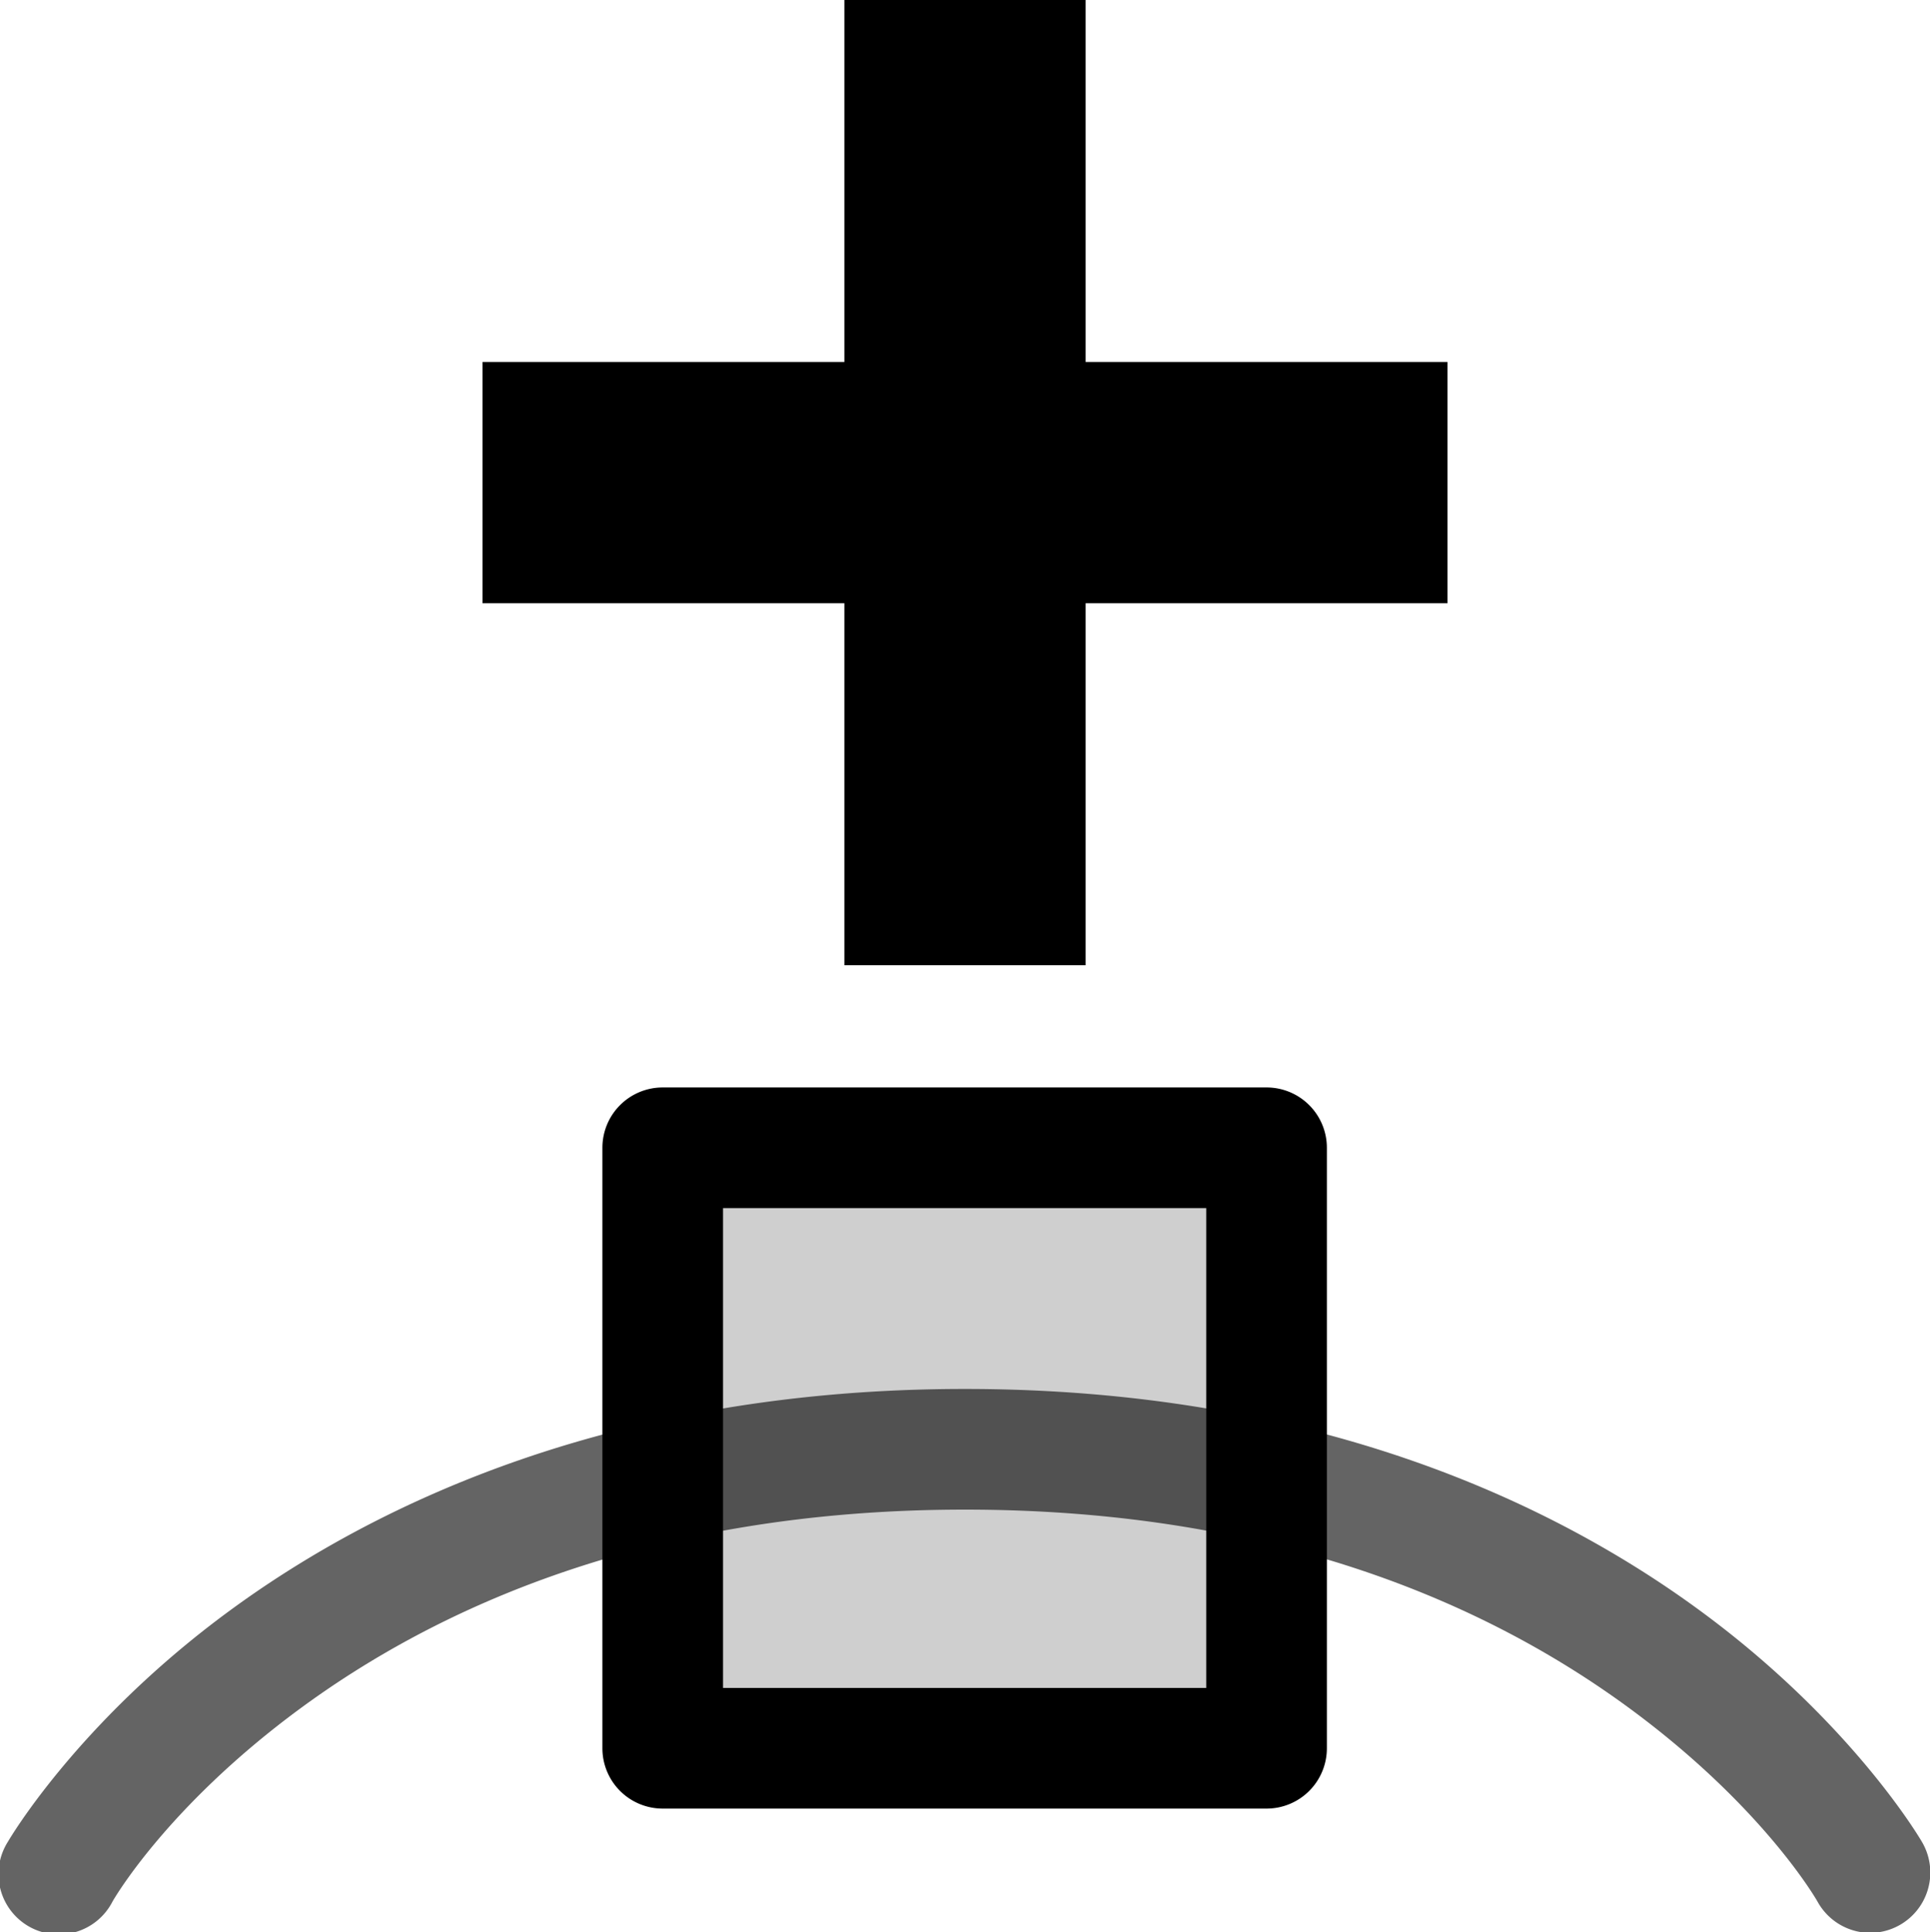 <svg version="1.1" viewBox="0 0 16 16.016" xmlns="http://www.w3.org/2000/svg">
 <g transform="matrix(1,0,0,-1,45,191)">
  <rect x="-45" y="175" width="16" height="16" color="#000000" fill="none"/>
  <path d="m-29.494 174.98a0.5 0.5 0 0 0-0.439 0.26s-0.437 0.775-1.551 1.596c-1.113 0.82-2.872 1.652-5.516 1.652s-4.402-0.832-5.516-1.652c-1.113-0.82-1.551-1.596-1.551-1.596a0.5 0.5 0 1 0-0.867 0.496s0.563 0.975 1.824 1.904c1.262 0.93 3.253 1.848 6.109 1.848s4.848-0.918 6.109-1.848c1.262-0.93 1.824-1.904 1.824-1.904a0.5 0.5 0 0 0-0.428-0.756z" color="#000000" color-rendering="auto" dominant-baseline="auto" fill="#646464" image-rendering="auto" shape-rendering="auto" solid-color="#000000" style="font-feature-settings:normal;font-variant-alternates:normal;font-variant-caps:normal;font-variant-ligatures:normal;font-variant-numeric:normal;font-variant-position:normal;isolation:auto;mix-blend-mode:normal;shape-padding:0;text-decoration-color:#000000;text-decoration-line:none;text-decoration-style:solid;text-indent:0;text-orientation:mixed;text-transform:none;white-space:normal"/>
  <g fill-rule="evenodd">
   <path d="m-39.506 176.01a0.5 0.5 0 0 0-0.5 0.5v4.977a0.5 0.5 0 0 0 0.5 0.5h5.006a0.5 0.5 0 0 0 0.5-0.5v-4.977a0.5 0.5 0 0 0-0.5-0.5zm0.5 1h4.006v3.977h-4.006z" color="#000000" color-rendering="auto" dominant-baseline="auto" image-rendering="auto" shape-rendering="auto" solid-color="#000000" style="font-feature-settings:normal;font-variant-alternates:normal;font-variant-caps:normal;font-variant-ligatures:normal;font-variant-numeric:normal;font-variant-position:normal;isolation:auto;mix-blend-mode:normal;shape-padding:0;text-decoration-color:#000000;text-decoration-line:none;text-decoration-style:solid;text-indent:0;text-orientation:mixed;text-transform:none;white-space:normal"/>
   <path d="m-38 183h2v3h3v2h-3v3h-2v-3h-3v-2h3v-3z"/>
   <path d="m-39.506 176.51h5.006v4.976h-5.006z" color="#000000" opacity=".188"/>
  </g>
 </g>
</svg>

